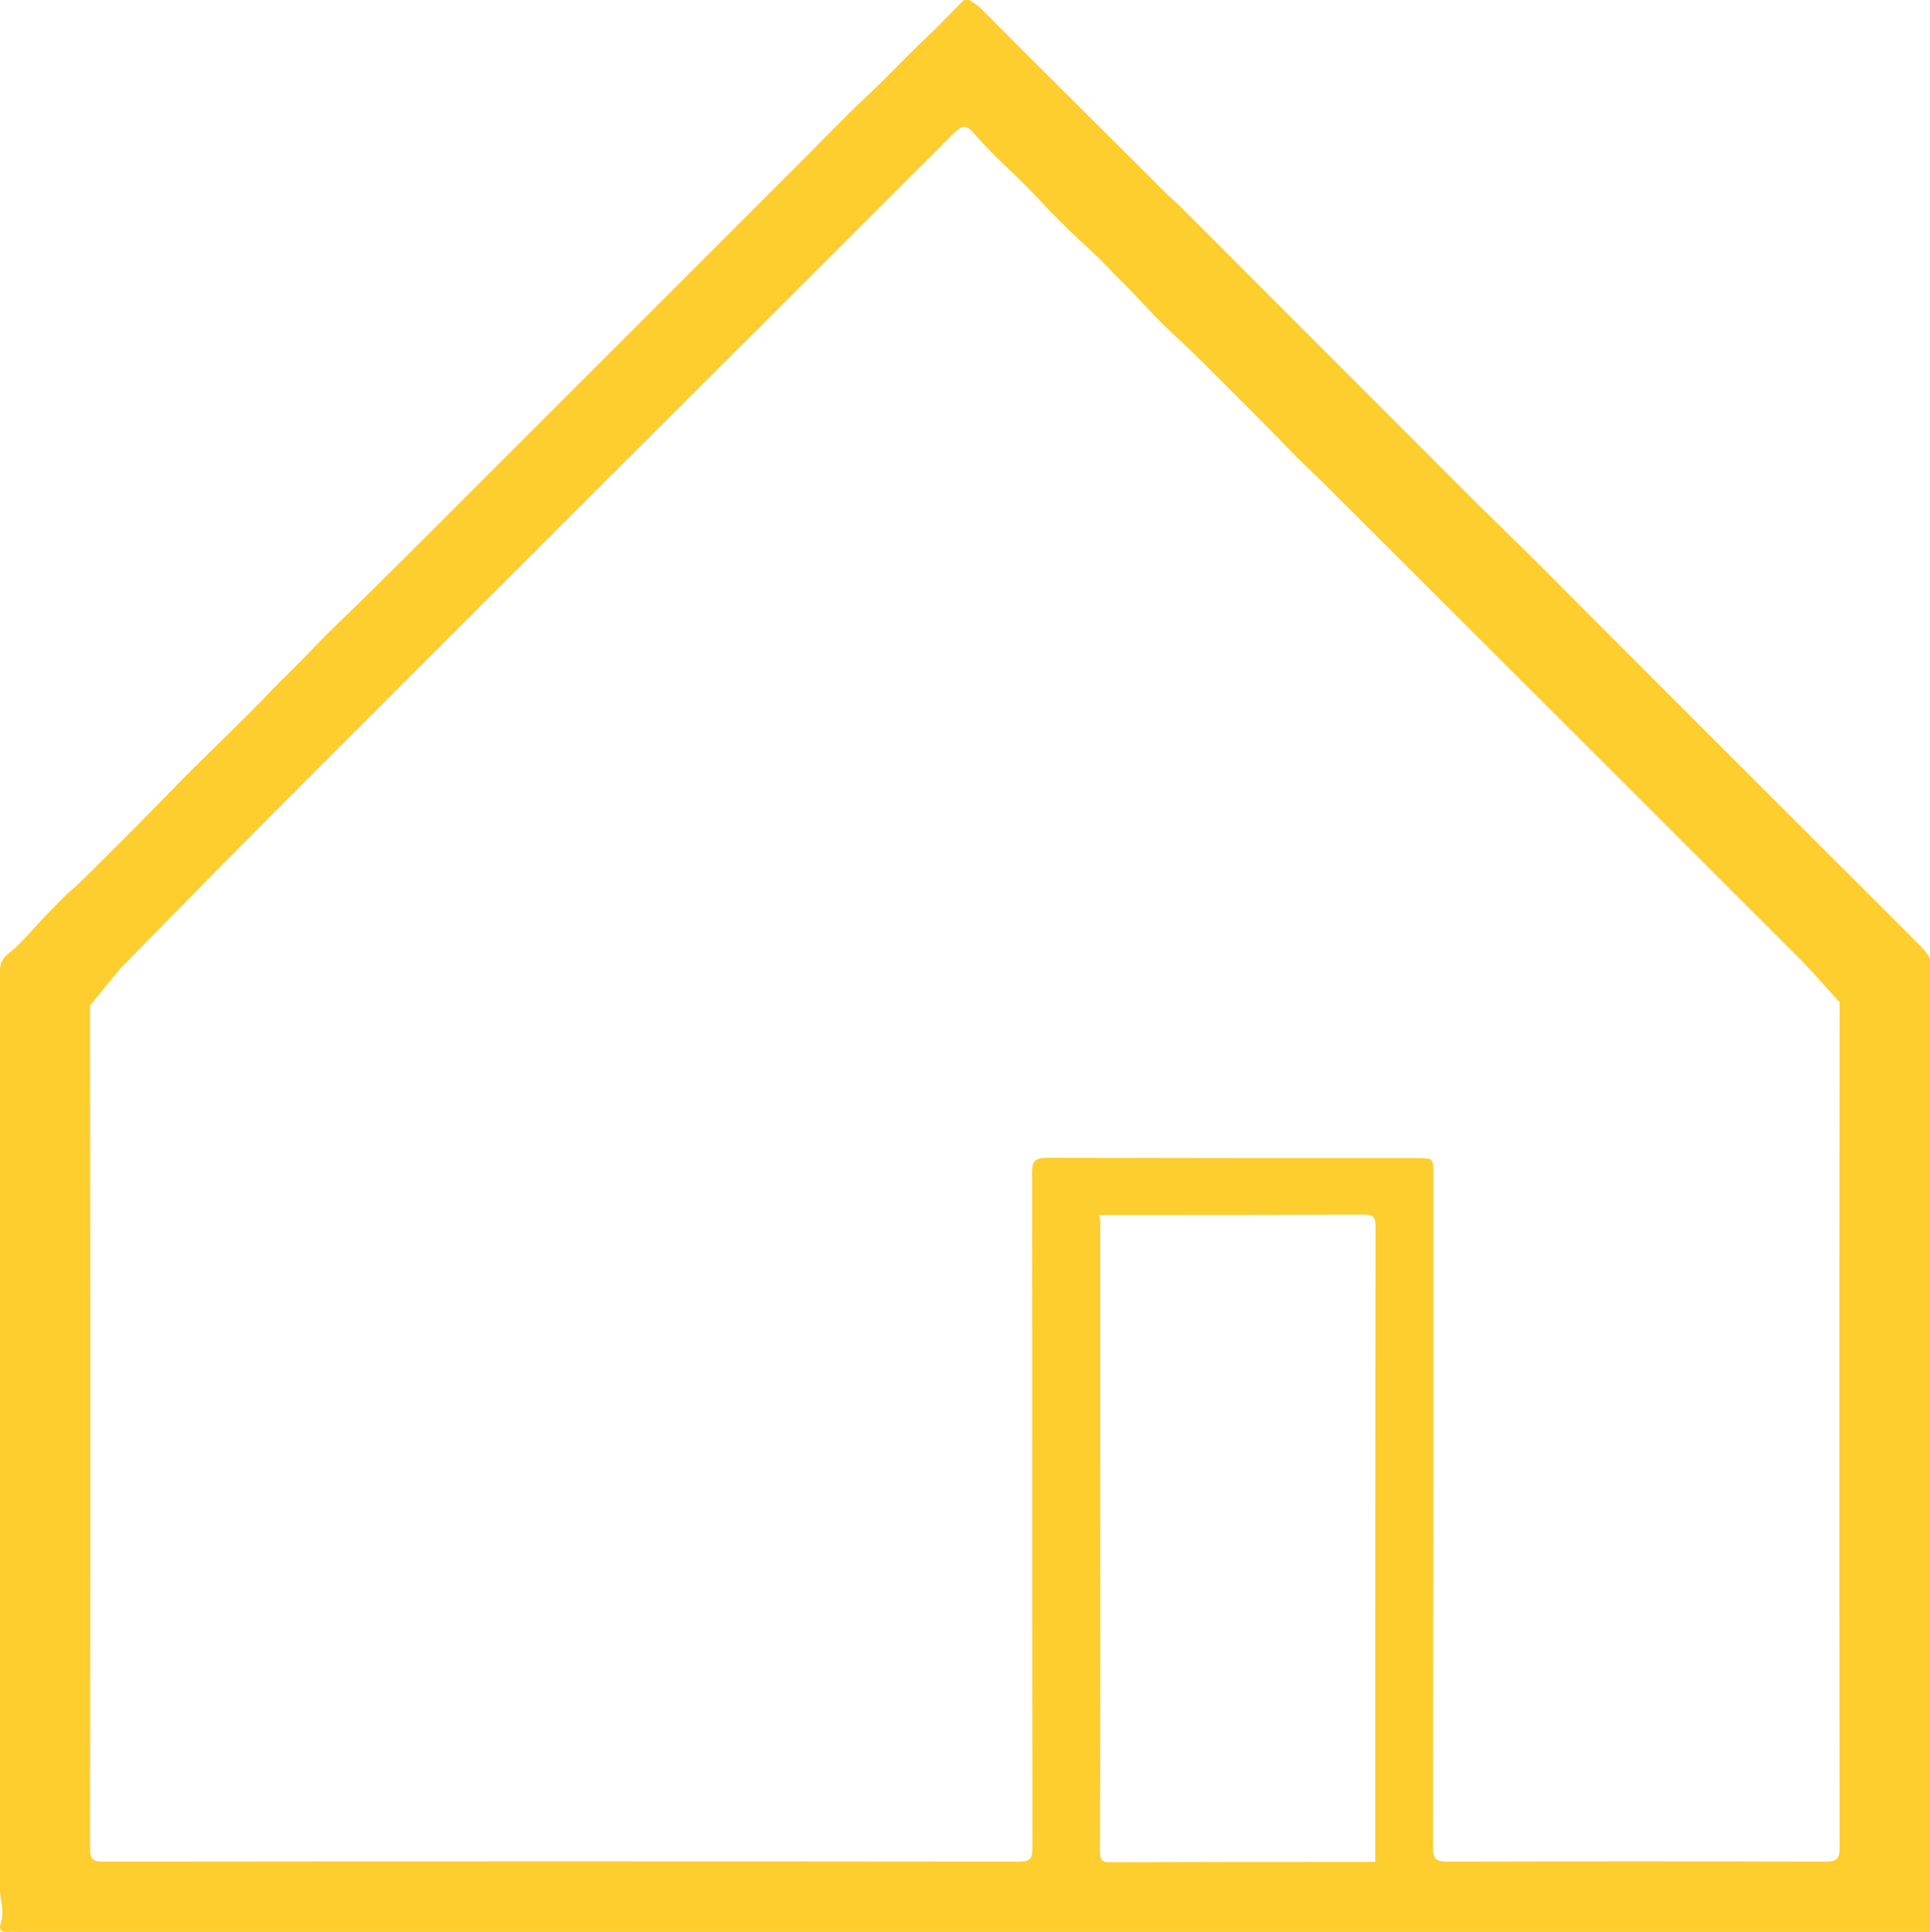 <?xml version="1.0" encoding="utf-8"?>
<!-- Generator: Adobe Illustrator 23.0.1, SVG Export Plug-In . SVG Version: 6.00 Build 0)  -->
<svg version="1.1" id="Laag_1" xmlns="http://www.w3.org/2000/svg" xmlns:xlink="http://www.w3.org/1999/xlink" x="0px" y="0px"
	 viewBox="0 0 598 598.7" style="enable-background:new 0 0 598 598.7;" xml:space="preserve">
<style type="text/css">
	.st0{fill:#FECD2E;}
</style>
<path class="st0" d="M458.7,157.1c8.9,8.6,17.7,17.3,26.4,26.1c36.2,36.3,72.5,72.5,108.8,108.8c1.6,1.6,3.2,3.2,4.2,5.3
	C598,397.6,598,498.2,598,598.7c-197.3,0-394.5,0-591.8,0c-1.1,0-2.3-0.1-3.4,0c-2.3,0.2-3.3-0.4-2.5-3c1.2-3.3-0.3-6.7-0.3-10
	c0-95,0-189.9,0-284.9c0-2.3,0.7-3.7,2.6-5.3c4.6-3.6,8.2-8.4,12.3-12.5c2.4-2.4,4.7-5,7.4-7.3c2.9-2.5,5.6-5.3,8.3-8
	c4.5-4.5,9.1-9,13.6-13.6s9-9.2,13.5-13.8c4.2-4.2,8.4-8.3,12.6-12.4c4.6-4.5,9.2-9,13.6-13.7c4-4.2,8.3-8.2,12.3-12.4
	c6.4-6.8,13.3-13.1,19.9-19.7c5.1-5,10.1-10,15.1-15c38.4-38.4,76.8-76.8,115.2-115.2c7.4-7.3,14.5-14.9,22.1-22
	c6.4-6,12.3-12.4,18.7-18.4c3.9-3.7,7.6-7.7,11.5-11.5c0.5,0,1,0,1.5,0c1.7,0.9,3.2,2,4.5,3.4c16.4,16.6,33.1,33,49.6,49.5
	c3.4,3.4,6.8,7,10.8,10.5L458.7,157.1z M570.1,310.7l-9.3-10.3c-0.9-0.9-1.5-1.6-2.1-2.2C509.5,249,460.5,200,411.3,150.9
	c-4.1-4.1-8.6-8.1-12.5-12.3c-5.7-5.9-11.6-11.8-17.4-17.6c-5.8-5.8-11.6-11.7-17.7-17.3c-6.1-5.5-11.3-11.9-17.3-17.6
	c-2.1-2-3.8-4.1-5.8-6c-4.1-3.9-8.4-7.7-12.3-11.7c-4.2-4.1-8.1-8.6-12.3-12.7c-4.7-4.5-9.5-8.9-13.7-13.8c-2.8-3.3-3.9-3.5-7-0.4
	c-1.9,1.9-3.9,3.9-5.7,5.7c-69.5,69.4-138.8,138.6-208.1,208c-15,15-29.8,30.3-44.3,45l-9.3,11.4v6.2c0.1,85,0.1,170,0,255
	c0,3.1,0.6,4.1,4,4.1c94.6-0.1,189.3-0.1,283.9,0c3.4,0,4.1-1,4.1-4.1c-0.1-69.8,0-139.6-0.1-209.4c0-3.5,0.9-4.6,4.6-4.6
	c38.2,0.1,76.4,0.1,114.6,0.1c5.1,0,5.1,0,5.1,4.9c0,69.5,0,139.1-0.1,208.7c0,3.7,1,4.4,4.6,4.4c39.1-0.1,78-0.1,117.1,0
	c3.5,0,4.3-0.9,4.3-4.3c-0.1-84.8-0.1-169.8,0-254.6V310.7z M340.9,380.5c0,23.5,0,47,0,70.5c0,40.8,0.1,81.6-0.1,122.4
	c0,3.1,0.6,3.7,3.2,3.7c26.3-0.1,52.6-0.1,79-0.1c1.2,0,2.2,0,3.1,0c0-1.8,0-3.4,0-5c0-64,0-127.9,0.1-191.8c0-2.9-0.5-3.8-3.4-3.8
	c-26.5,0.1-52.9,0.1-79.3,0.1c-0.9,0-1.9,0-3.1,0C341.1,377.9,340.9,379.2,340.9,380.5z"/>
<path class="st0" d="M531.8,127.6"/>
<path class="st0" d="M194,296.8"/>
</svg>
